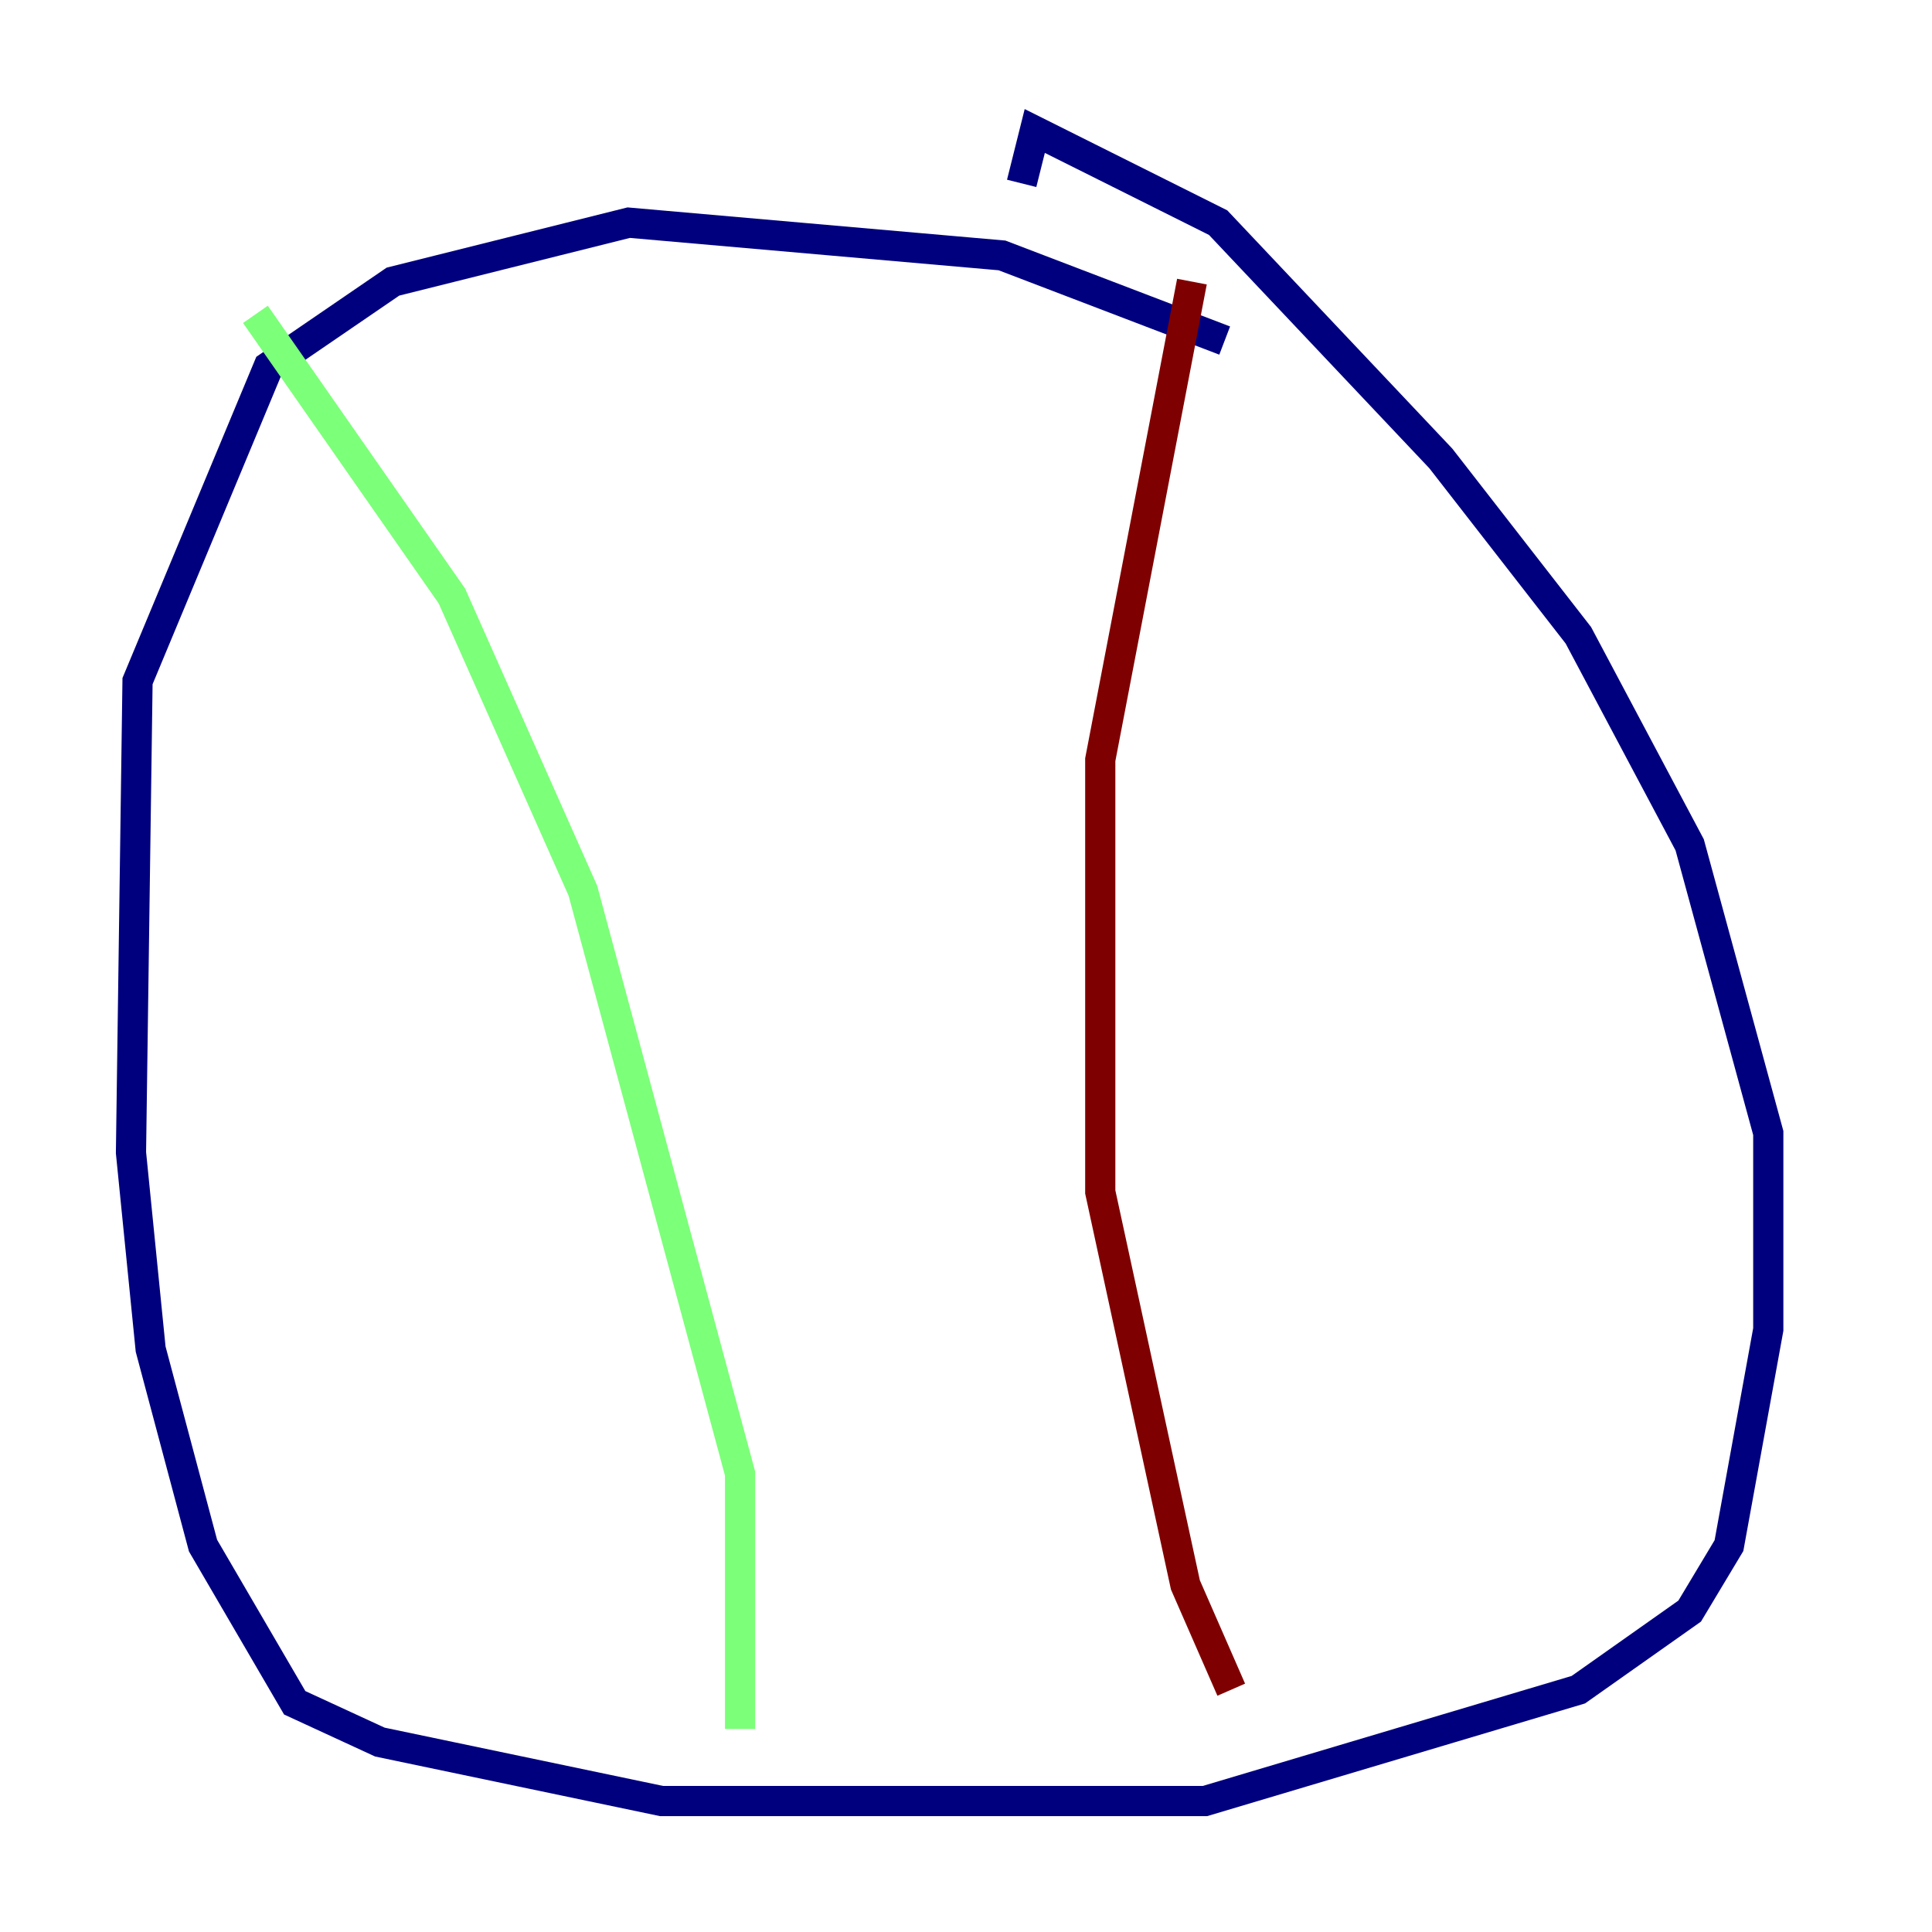 <?xml version="1.0" encoding="utf-8" ?>
<svg baseProfile="tiny" height="128" version="1.2" viewBox="0,0,128,128" width="128" xmlns="http://www.w3.org/2000/svg" xmlns:ev="http://www.w3.org/2001/xml-events" xmlns:xlink="http://www.w3.org/1999/xlink"><defs /><polyline fill="none" points="81.139,22.563 66.386,16.922 41.654,14.752 26.034,18.658 17.79,24.298 9.112,45.125 8.678,76.366 9.98,89.383 13.451,102.4 19.525,112.814 25.166,115.417 43.824,119.322 79.837,119.322 104.57,111.946 111.946,106.739 114.549,102.4 117.153,88.081 117.153,75.064 111.946,55.973 104.57,42.088 95.458,30.373 80.705,14.752 68.556,8.678 67.688,12.149" stroke="#00007f" stroke-width="2" /><polyline fill="none" points="16.922,20.827 29.939,39.485 38.617,59.01 49.031,97.627 49.031,114.549" stroke="#7cff79" stroke-width="2" /><polyline fill="none" points="78.969,18.658 72.895,50.332 72.895,78.969 78.536,105.003 81.573,111.946" stroke="#7f0000" stroke-width="2" /></svg>